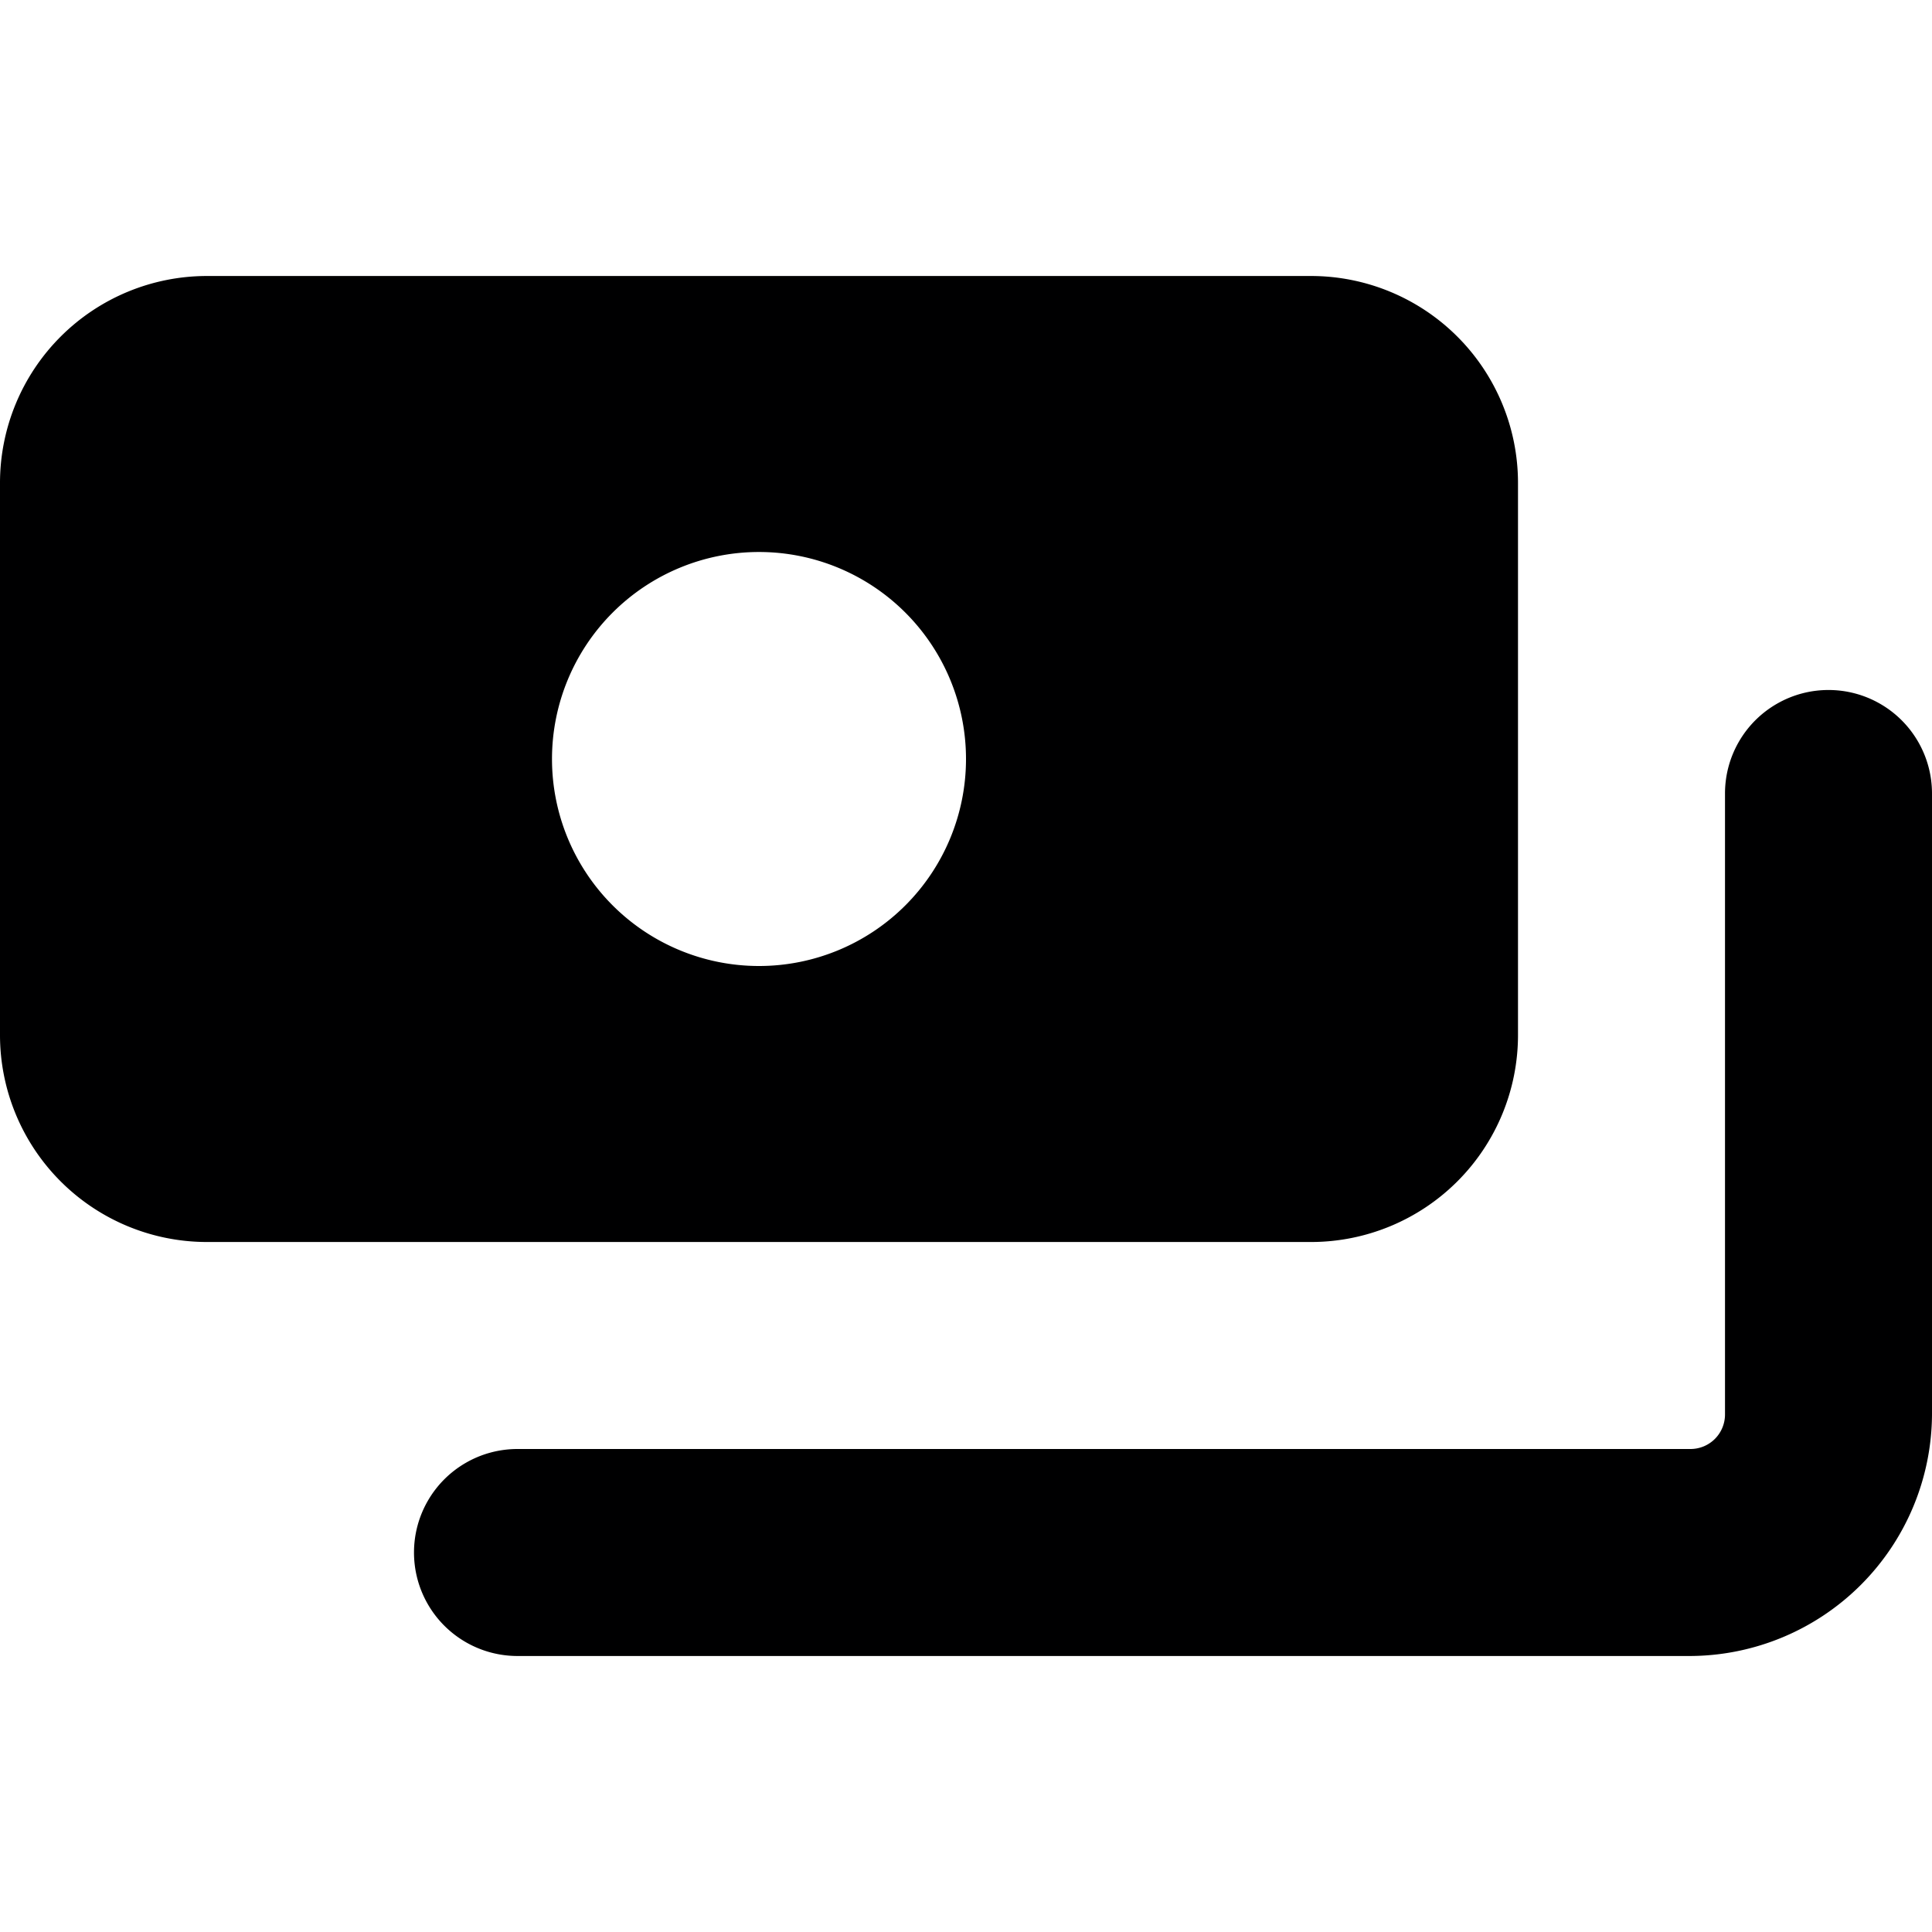 <svg xmlns="http://www.w3.org/2000/svg" viewBox="0 0 14 14">
  <g>
    <path d="M12.25,12H3.75a.75.75,0,0,1,0-1.5h8.5a.25.25,0,0,0,.25-.25V5.75a.75.75,0,0,1,1.5,0v4.5A1.76,1.76,0,0,1,12.25,12Z" style="fill: #000001"/>
    <path d="M9.5,2h-8A1.5,1.5,0,0,0,0,3.5v4A1.5,1.5,0,0,0,1.5,9h8A1.5,1.5,0,0,0,11,7.5v-4A1.5,1.5,0,0,0,9.5,2Zm-4,5A1.5,1.5,0,1,1,7,5.5,1.5,1.5,0,0,1,5.5,7Z" style="fill: #000001"/>
  </g>
</svg>
